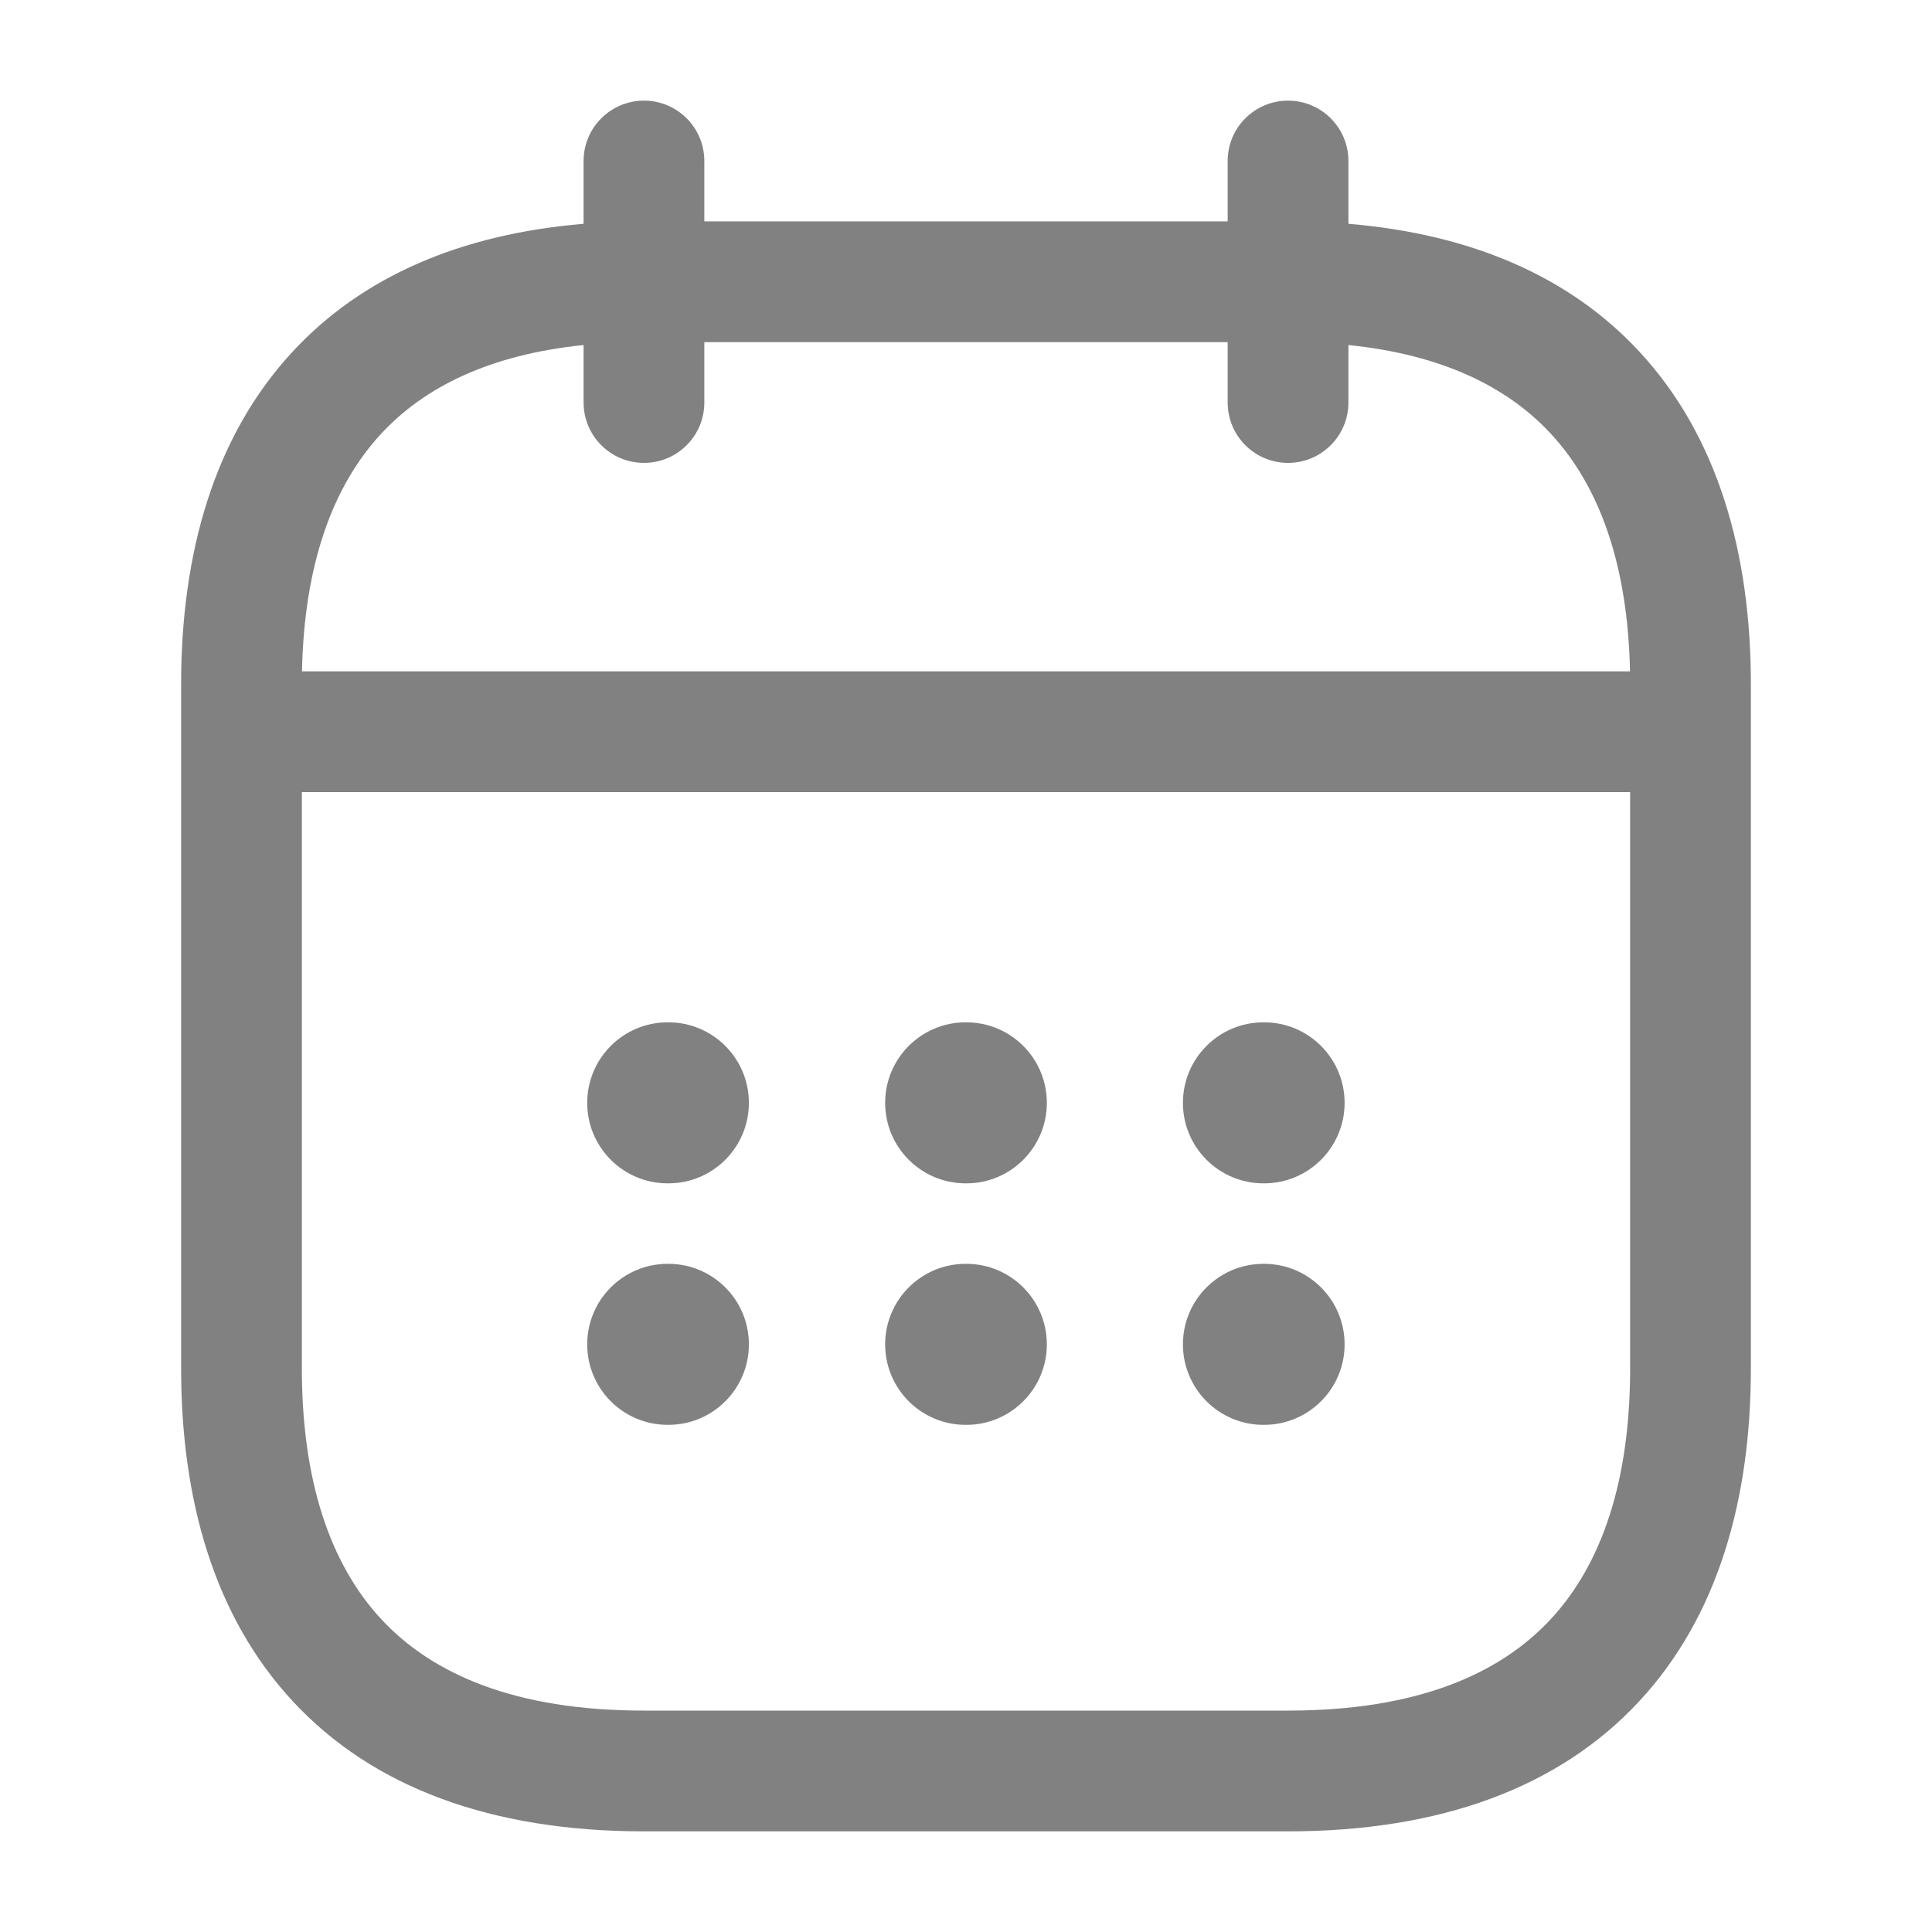 <svg width="32" height="32" viewBox="0 0 32 32" fill="none" xmlns="http://www.w3.org/2000/svg">
<path fill-rule="evenodd" clip-rule="evenodd" d="M11.666 2.667C11.666 2.114 11.219 1.667 10.666 1.667C10.114 1.667 9.666 2.114 9.666 2.667V3.707C7.619 3.878 5.995 4.587 4.851 5.82C3.538 7.233 3 9.18 3 11.333V22.667C3 24.82 3.538 26.767 4.851 28.18C6.175 29.607 8.143 30.333 10.667 30.333H21.333C23.857 30.333 25.825 29.607 27.149 28.18C28.462 26.767 29 24.82 29 22.667V11.333C29 9.18 28.462 7.233 27.149 5.82C26.005 4.587 24.381 3.878 22.334 3.707V2.667C22.334 2.114 21.886 1.667 21.334 1.667C20.781 1.667 20.334 2.114 20.334 2.667V3.667H11.666V2.667ZM9.666 5.715V6.667C9.666 7.219 10.114 7.667 10.666 7.667C11.219 7.667 11.666 7.219 11.666 6.667V5.667H20.334V6.667C20.334 7.219 20.781 7.667 21.334 7.667C21.886 7.667 22.334 7.219 22.334 6.667V5.715C23.913 5.876 24.981 6.424 25.684 7.181C26.505 8.065 26.963 9.38 26.998 11.12H5.002C5.037 9.38 5.495 8.065 6.316 7.181C7.019 6.424 8.087 5.876 9.666 5.715ZM5 13.12V22.667C5 24.514 5.462 25.9 6.316 26.82C7.158 27.726 8.524 28.333 10.667 28.333H21.333C23.476 28.333 24.842 27.726 25.684 26.82C26.538 25.9 27 24.514 27 22.667V13.12H5ZM19.593 18.267C19.593 17.53 20.19 16.933 20.926 16.933H20.938C21.674 16.933 22.271 17.53 22.271 18.267C22.271 19.003 21.674 19.6 20.938 19.6H20.926C20.19 19.6 19.593 19.003 19.593 18.267ZM20.926 20.933C20.19 20.933 19.593 21.53 19.593 22.267C19.593 23.003 20.19 23.6 20.926 23.6H20.938C21.674 23.6 22.271 23.003 22.271 22.267C22.271 21.53 21.674 20.933 20.938 20.933H20.926ZM14.661 18.267C14.661 17.53 15.258 16.933 15.994 16.933H16.006C16.742 16.933 17.339 17.53 17.339 18.267C17.339 19.003 16.742 19.6 16.006 19.6H15.994C15.258 19.6 14.661 19.003 14.661 18.267ZM15.994 20.933C15.258 20.933 14.661 21.53 14.661 22.267C14.661 23.003 15.258 23.6 15.994 23.6H16.006C16.742 23.6 17.339 23.003 17.339 22.267C17.339 21.53 16.742 20.933 16.006 20.933H15.994ZM9.726 18.267C9.726 17.53 10.322 16.933 11.059 16.933H11.071C11.807 16.933 12.404 17.53 12.404 18.267C12.404 19.003 11.807 19.6 11.071 19.6H11.059C10.322 19.6 9.726 19.003 9.726 18.267ZM11.059 20.933C10.322 20.933 9.726 21.53 9.726 22.267C9.726 23.003 10.322 23.6 11.059 23.6H11.071C11.807 23.6 12.404 23.003 12.404 22.267C12.404 21.53 11.807 20.933 11.071 20.933H11.059Z" fill="#818181"/>
</svg>
